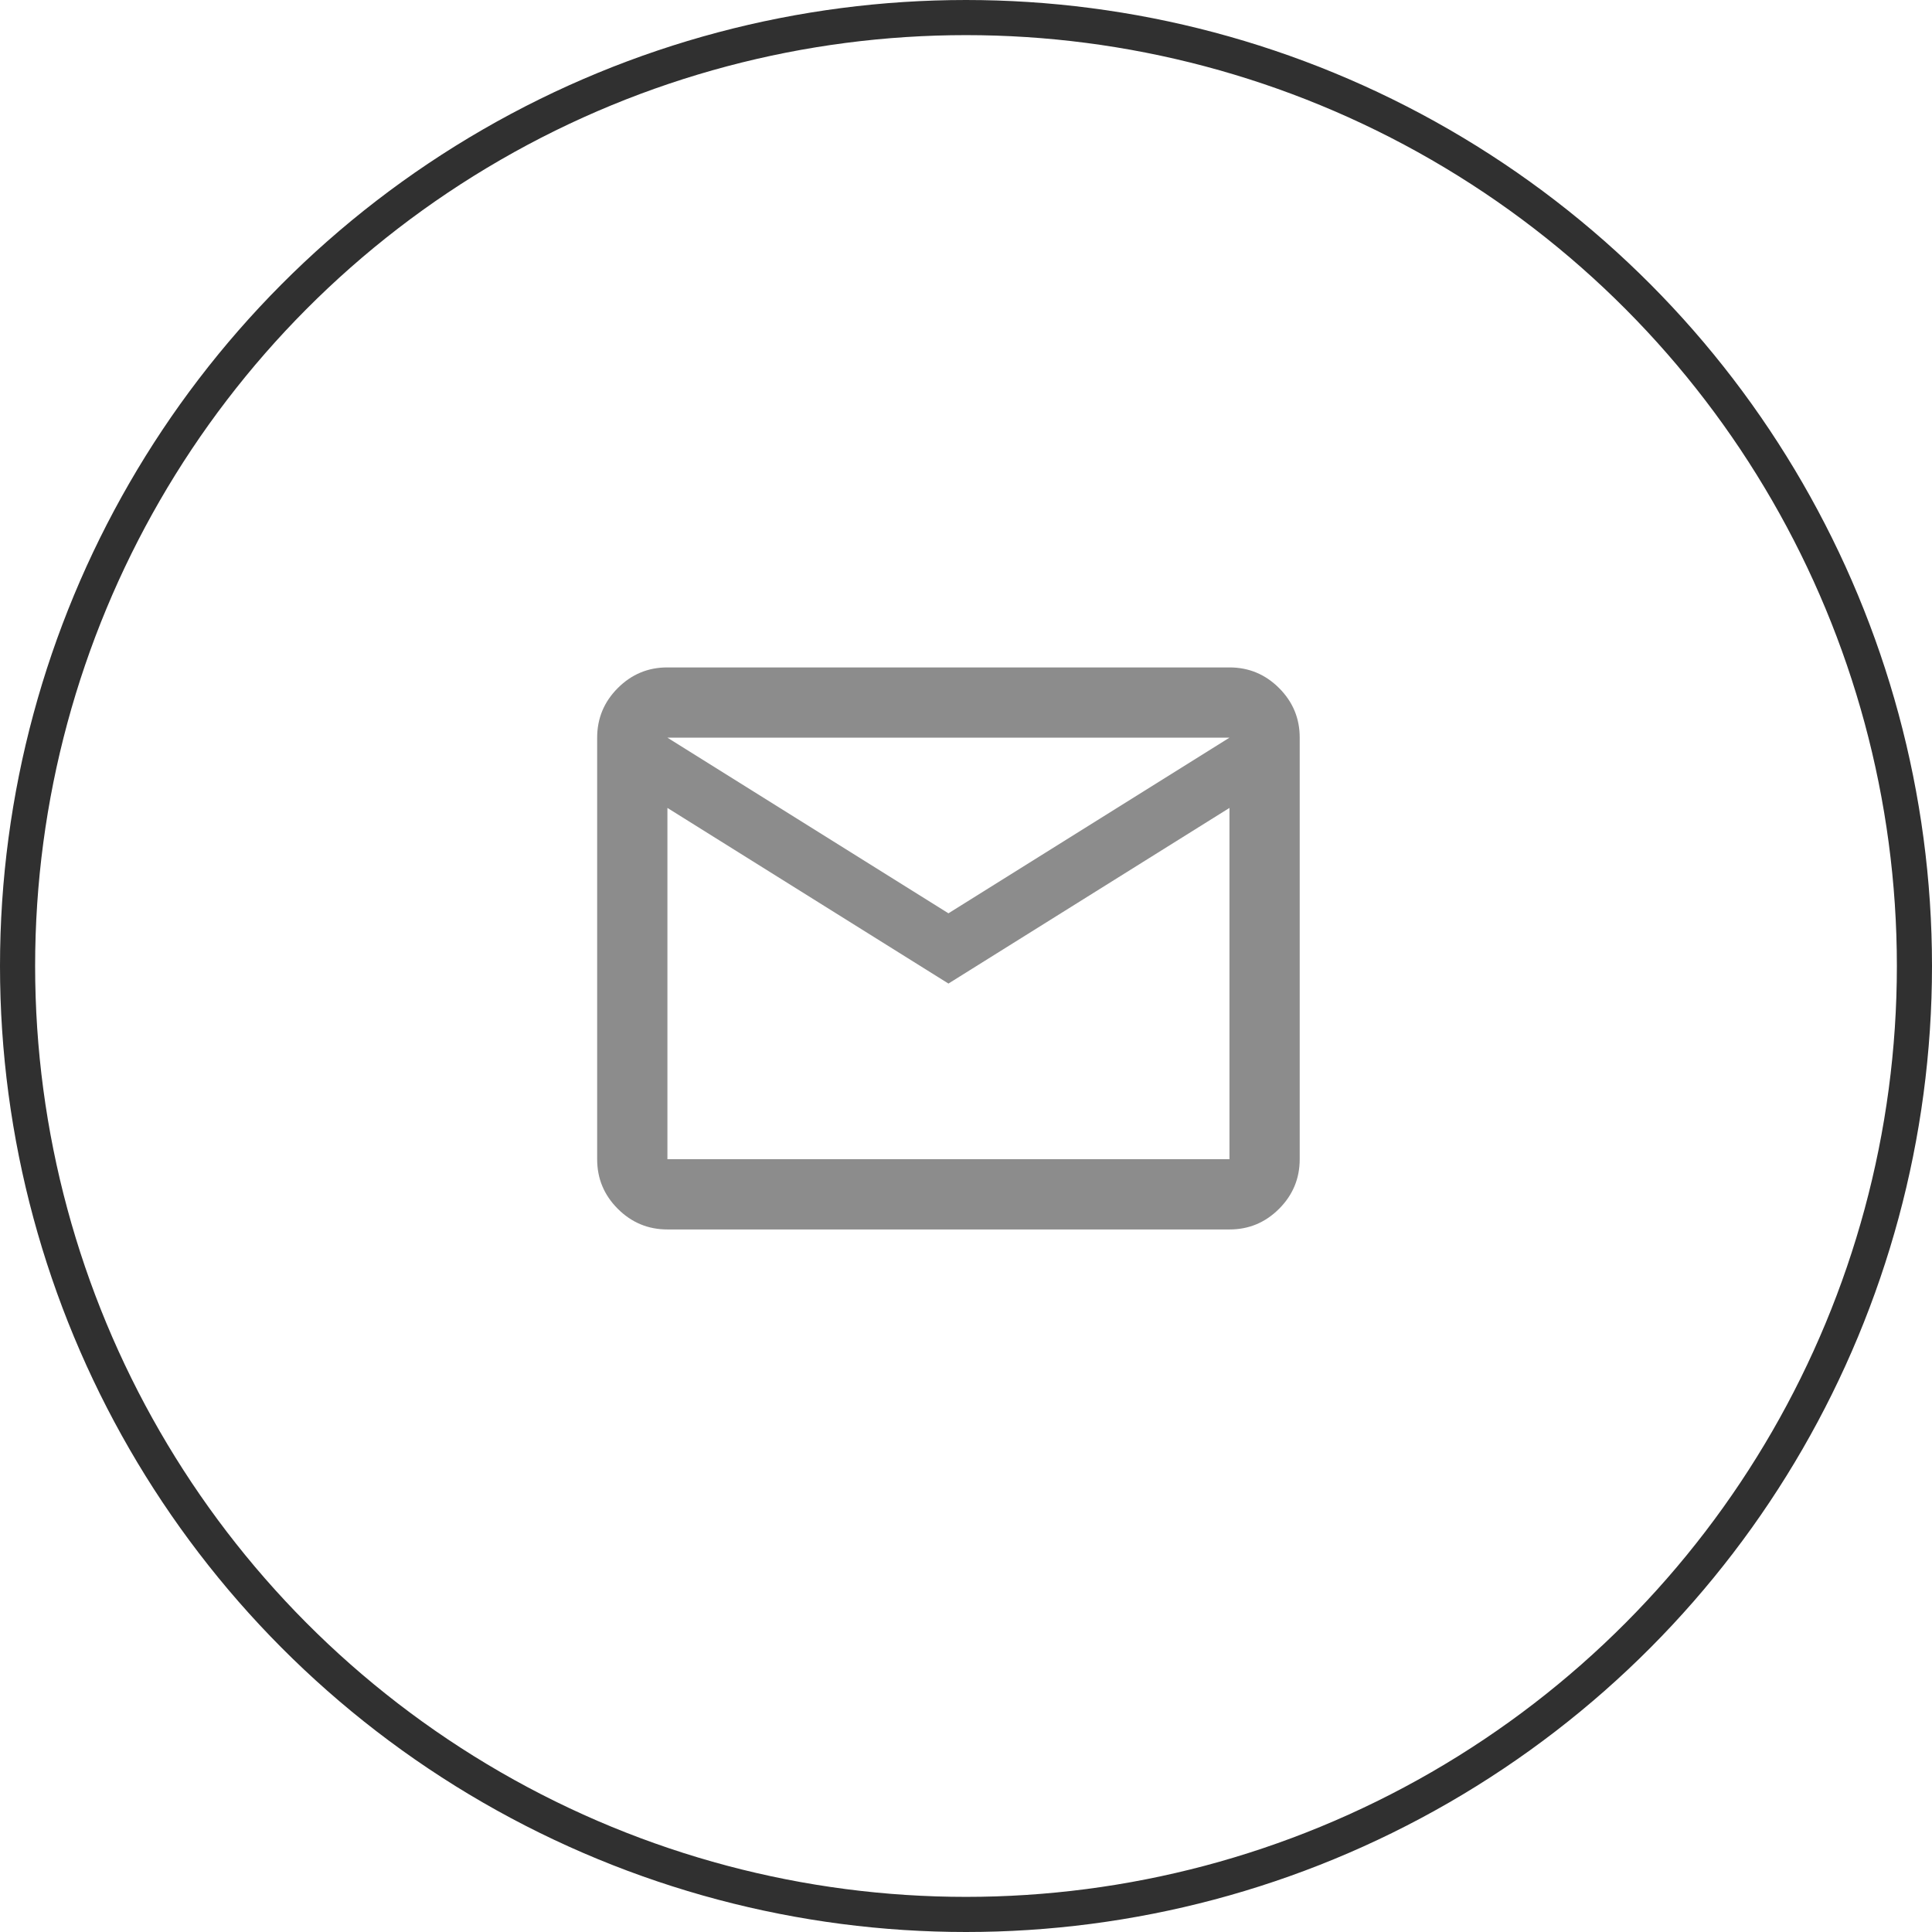 <svg width="55" height="55" viewBox="0 0 55 55" fill="none" xmlns="http://www.w3.org/2000/svg">
<circle cx="27.5" cy="27.5" r="27" stroke="#303030"/>
<path d="M19 35C18.45 35 17.979 34.804 17.587 34.412C17.195 34.02 16.999 33.549 17 33V21C17 20.45 17.196 19.979 17.588 19.587C17.98 19.195 18.451 18.999 19 19H35C35.55 19 36.021 19.196 36.413 19.588C36.805 19.98 37.001 20.451 37 21V33C37 33.55 36.804 34.021 36.412 34.413C36.02 34.805 35.549 35.001 35 35H19ZM27 28L19 23V33H35V23L27 28ZM27 26L35 21H19L27 26ZM19 23V21V33V23Z" fill="#8C8C8C"/>
</svg>
